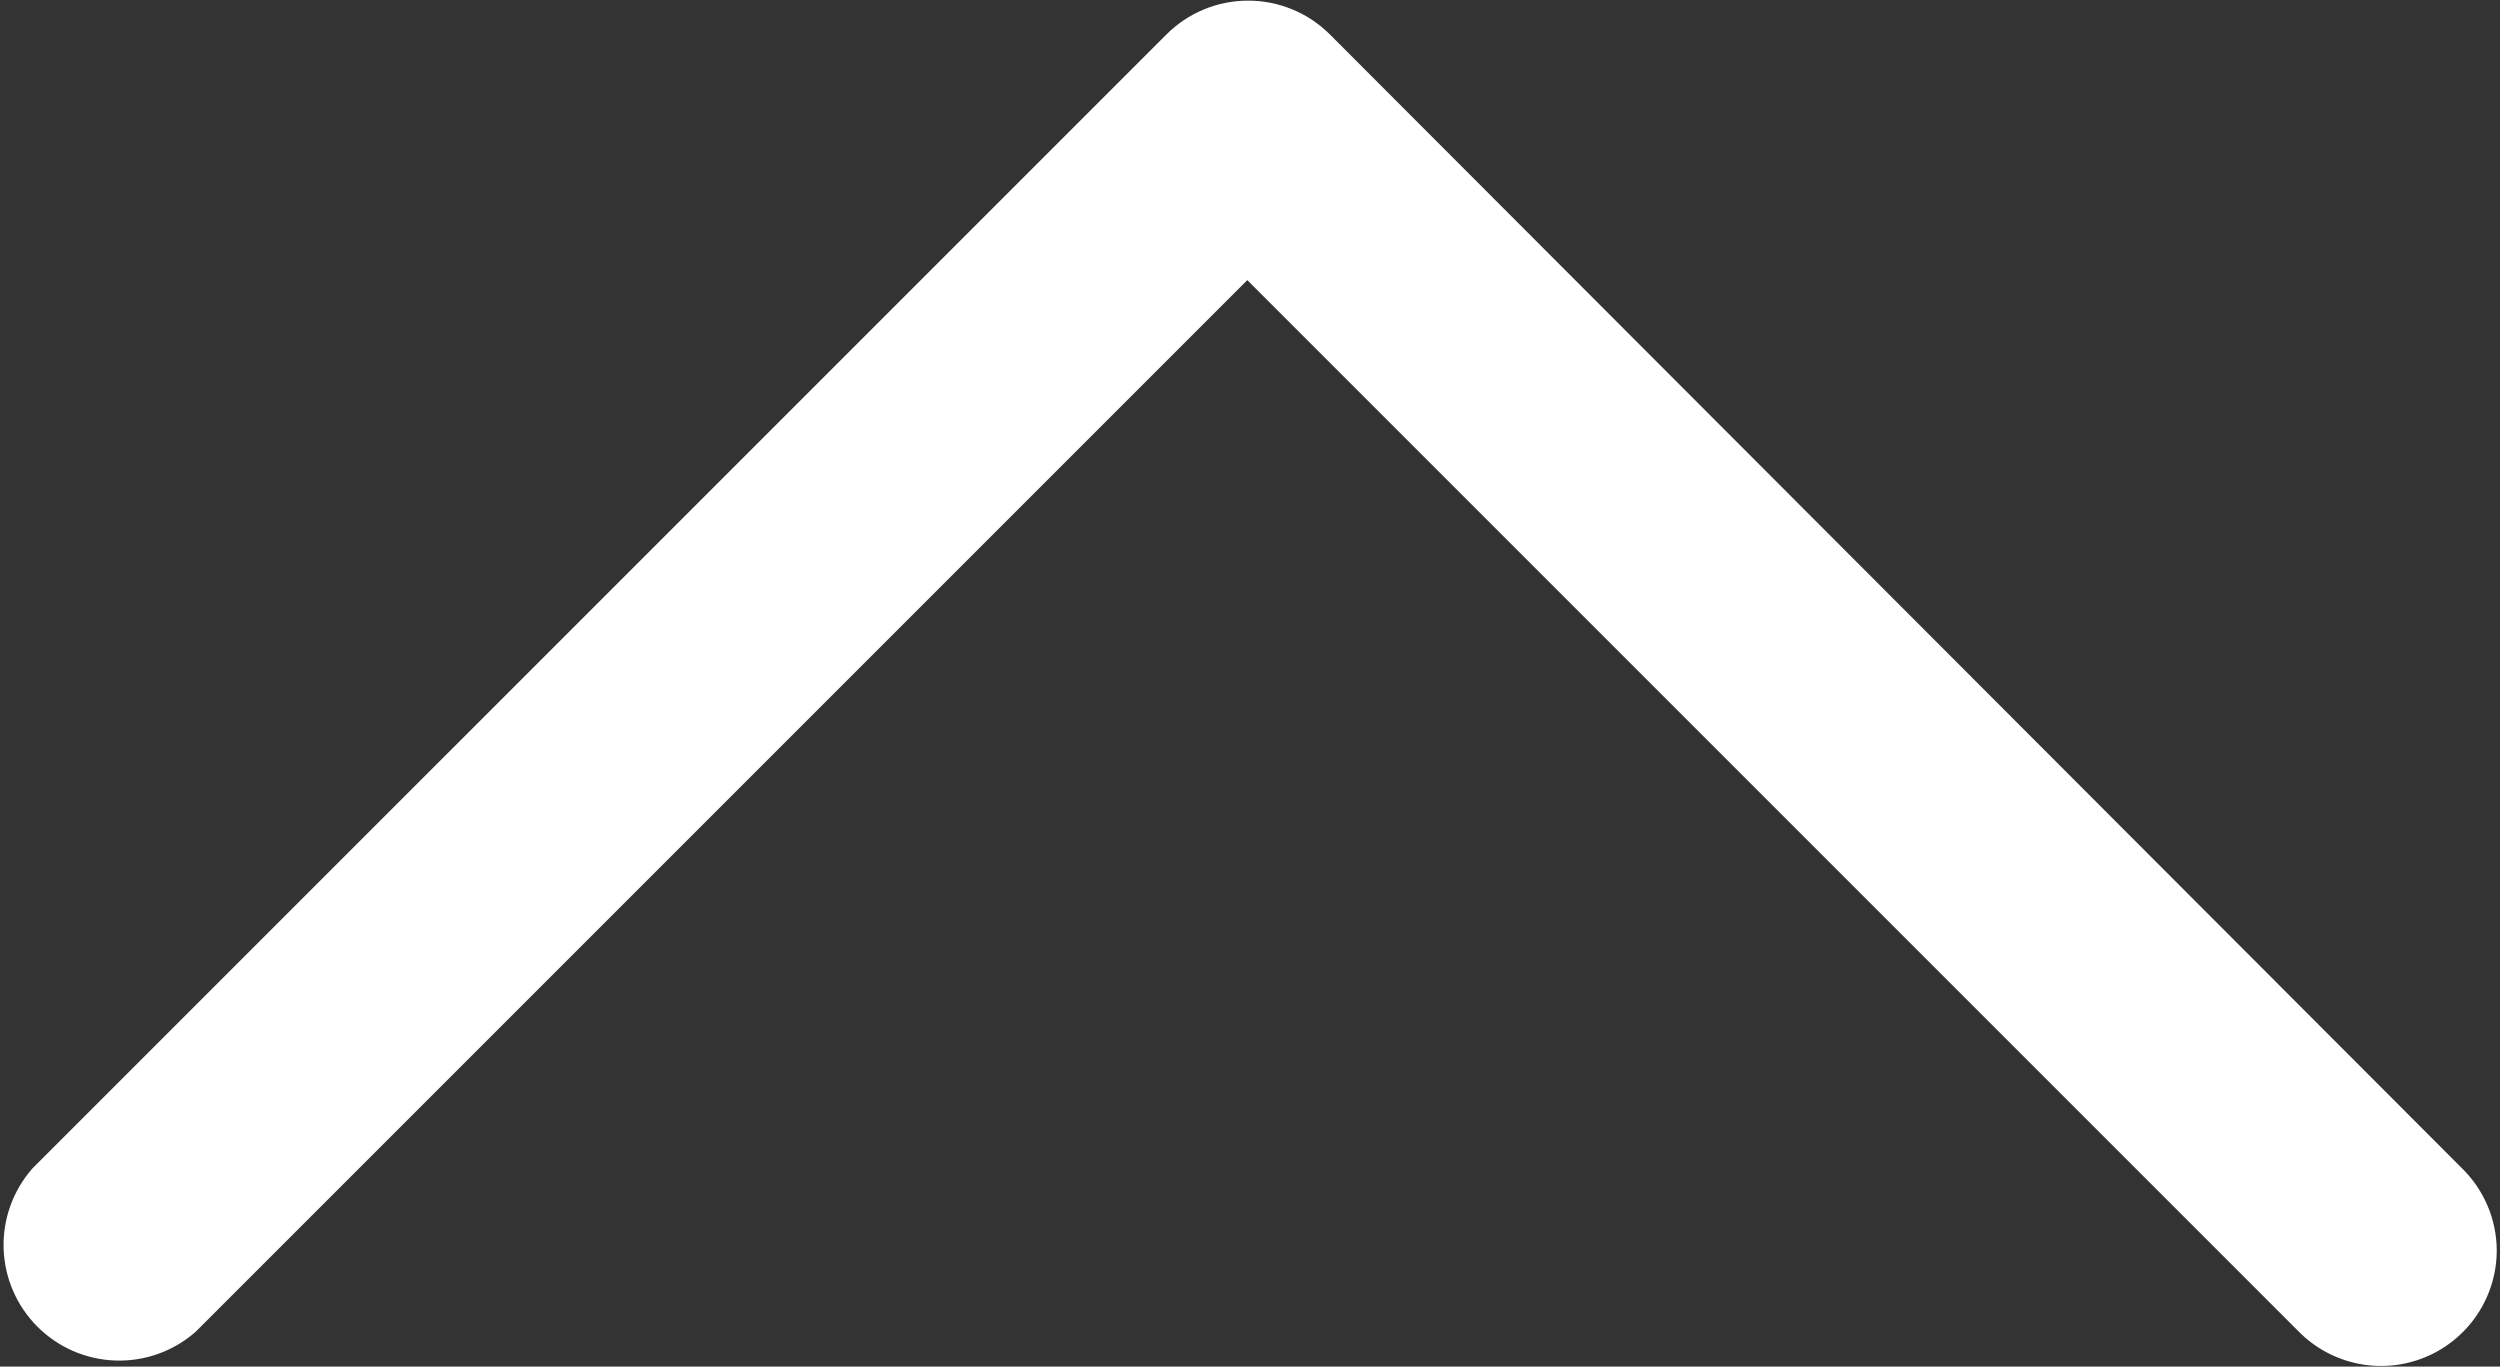 <svg width="461" height="252" viewBox="0 0 461 252" fill="none" xmlns="http://www.w3.org/2000/svg">
<rect x="0" y="0" width="461" height="252" fill="#333333" stroke="none"/>
<path d="M460.4 230.534C460.404 234.755 459.154 238.883 456.81 242.394C454.466 245.906 451.133 248.643 447.233 250.259C443.333 251.875 439.041 252.297 434.901 251.473C430.76 250.648 426.957 248.614 423.974 245.627L230 51.654L36.027 245.627C31.946 249.192 26.661 251.071 21.245 250.881C15.829 250.691 10.688 248.448 6.867 244.606C3.045 240.764 0.828 235.611 0.668 230.194C0.507 224.777 2.413 219.502 6 215.44L215.067 6.373C217.048 4.39 219.401 2.816 221.991 1.743C224.581 0.669 227.357 0.117 230.16 0.117C232.964 0.117 235.74 0.669 238.33 1.743C240.92 2.816 243.272 4.39 245.254 6.373L454 215.44C456.01 217.41 457.61 219.757 458.708 222.347C459.806 224.938 460.382 227.72 460.4 230.534Z" fill="white"/>
</svg>
